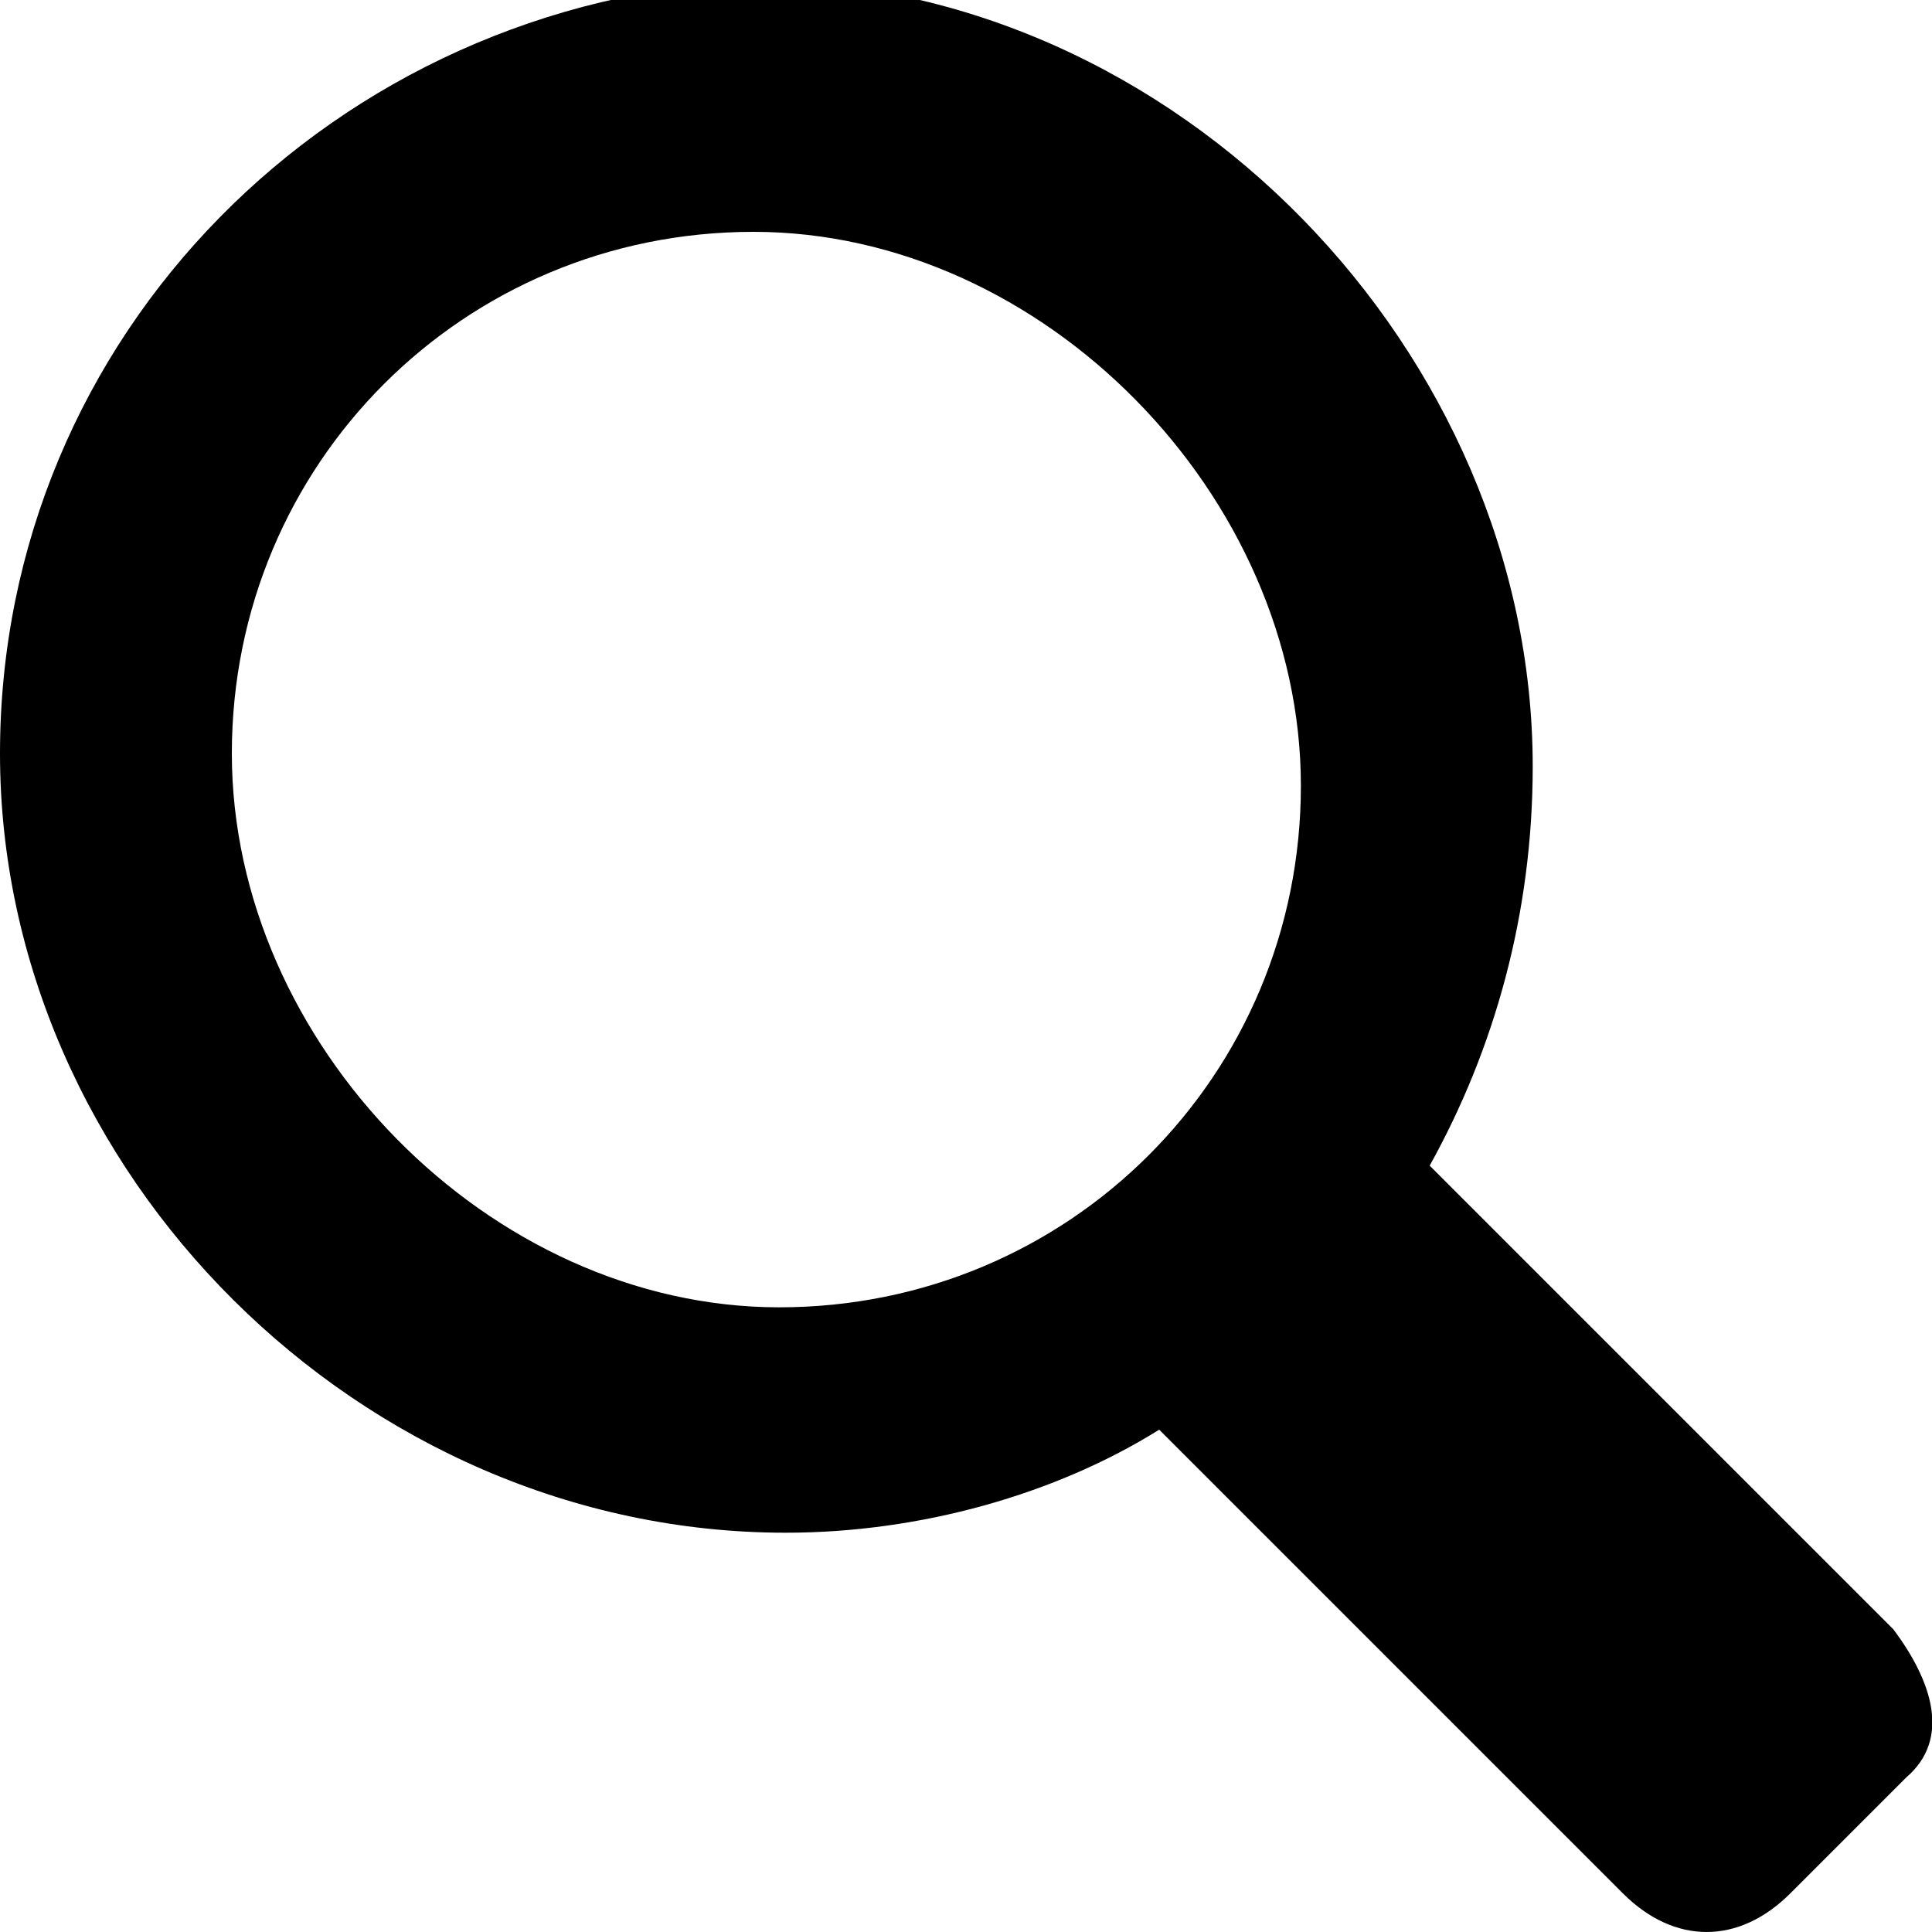 <?xml version="1.0" encoding="utf-8"?>
<!-- Generator: Adobe Illustrator 18.1.1, SVG Export Plug-In . SVG Version: 6.00 Build 0)  -->
<!DOCTYPE svg PUBLIC "-//W3C//DTD SVG 1.1//EN" "http://www.w3.org/Graphics/SVG/1.1/DTD/svg11.dtd">
<svg version="1.1" id="Layer_1" xmlns="http://www.w3.org/2000/svg" xmlns:xlink="http://www.w3.org/1999/xlink" x="0px" y="0px"
	 viewBox="0 0 30 30" enable-background="new 0 0 30 30" xml:space="preserve">
<g>
	<path d="M29.4,25.3l-7.2-7.2c1-1.8,1.6-3.9,1.6-6.2c0-6.4-5.5-12.2-12.1-12.2C5.2,0,0,5.2,0,11.7s5.6,12.1,12.2,12.1
		c2.1,0,4.2-0.6,5.8-1.6l7.2,7.2c0.8,0.8,1.8,0.8,2.6,0l1.8-1.8C30.3,27,30,26.1,29.4,25.3z M3.6,11.7c0-4.5,3.6-8.1,8.1-8.1
		s8.5,4.1,8.5,8.6s-3.6,8.1-8.1,8.1S3.6,16.2,3.6,11.7z"/>
</g>
</svg>
